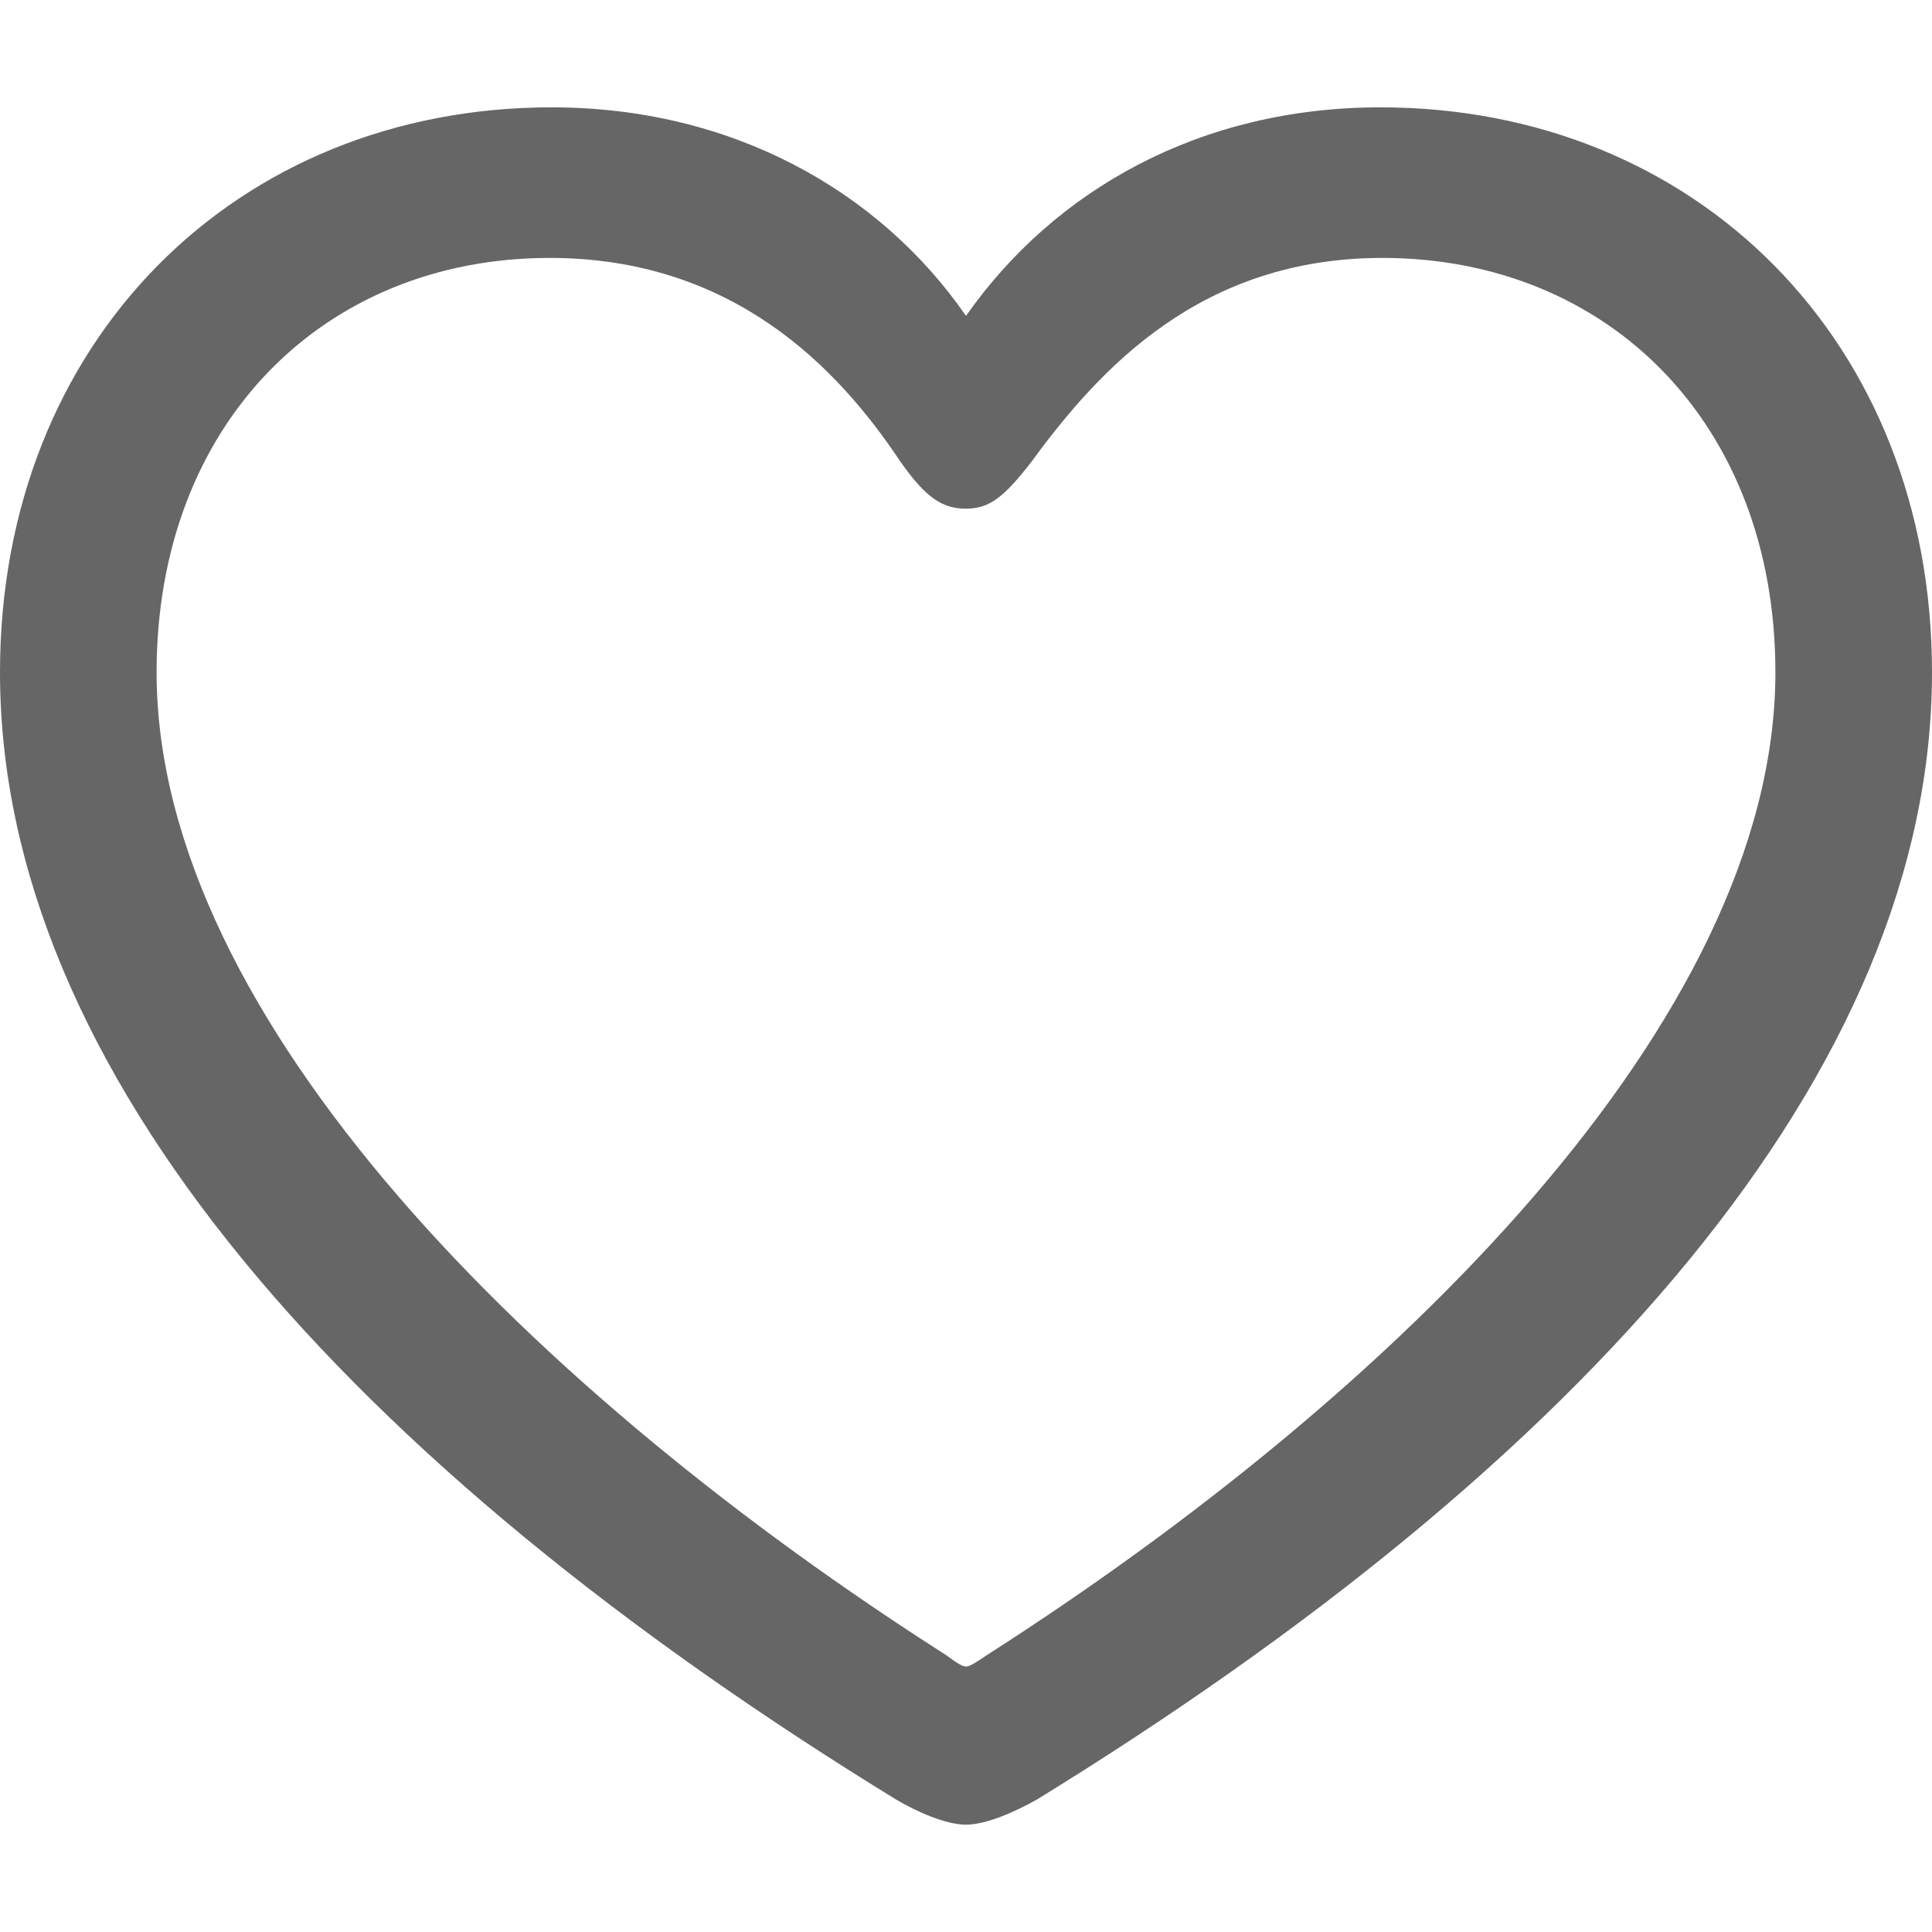 <svg width="18" height="18" viewBox="0 0 18 18" fill="none" xmlns="http://www.w3.org/2000/svg">
<g clip-path="url(#clip0_334_545)">
<path d="M0 6.264C0 9.976 3.236 13.627 8.347 16.765C8.538 16.878 8.81 17 9 17C9.19 17 9.462 16.878 9.662 16.765C14.764 13.627 18 9.976 18 6.264C18 3.179 15.798 1 12.861 1C11.184 1 9.825 1.767 9 2.943C8.193 1.776 6.816 1 5.139 1C2.202 1 0 3.179 0 6.264ZM1.459 6.264C1.459 3.946 3.018 2.403 5.121 2.403C6.825 2.403 7.804 3.423 8.384 4.294C8.628 4.643 8.783 4.739 9 4.739C9.218 4.739 9.354 4.634 9.616 4.294C10.242 3.44 11.184 2.403 12.879 2.403C14.982 2.403 16.541 3.946 16.541 6.264C16.541 9.505 12.979 13 9.19 15.423C9.1 15.484 9.036 15.527 9 15.527C8.964 15.527 8.9 15.484 8.819 15.423C5.021 13 1.459 9.505 1.459 6.264Z" fill="#666666"/>
</g>
<defs>
<clipPath id="clip0_334_545">
<rect width="18" height="18" fill="white"/>
</clipPath>
</defs>
</svg>
